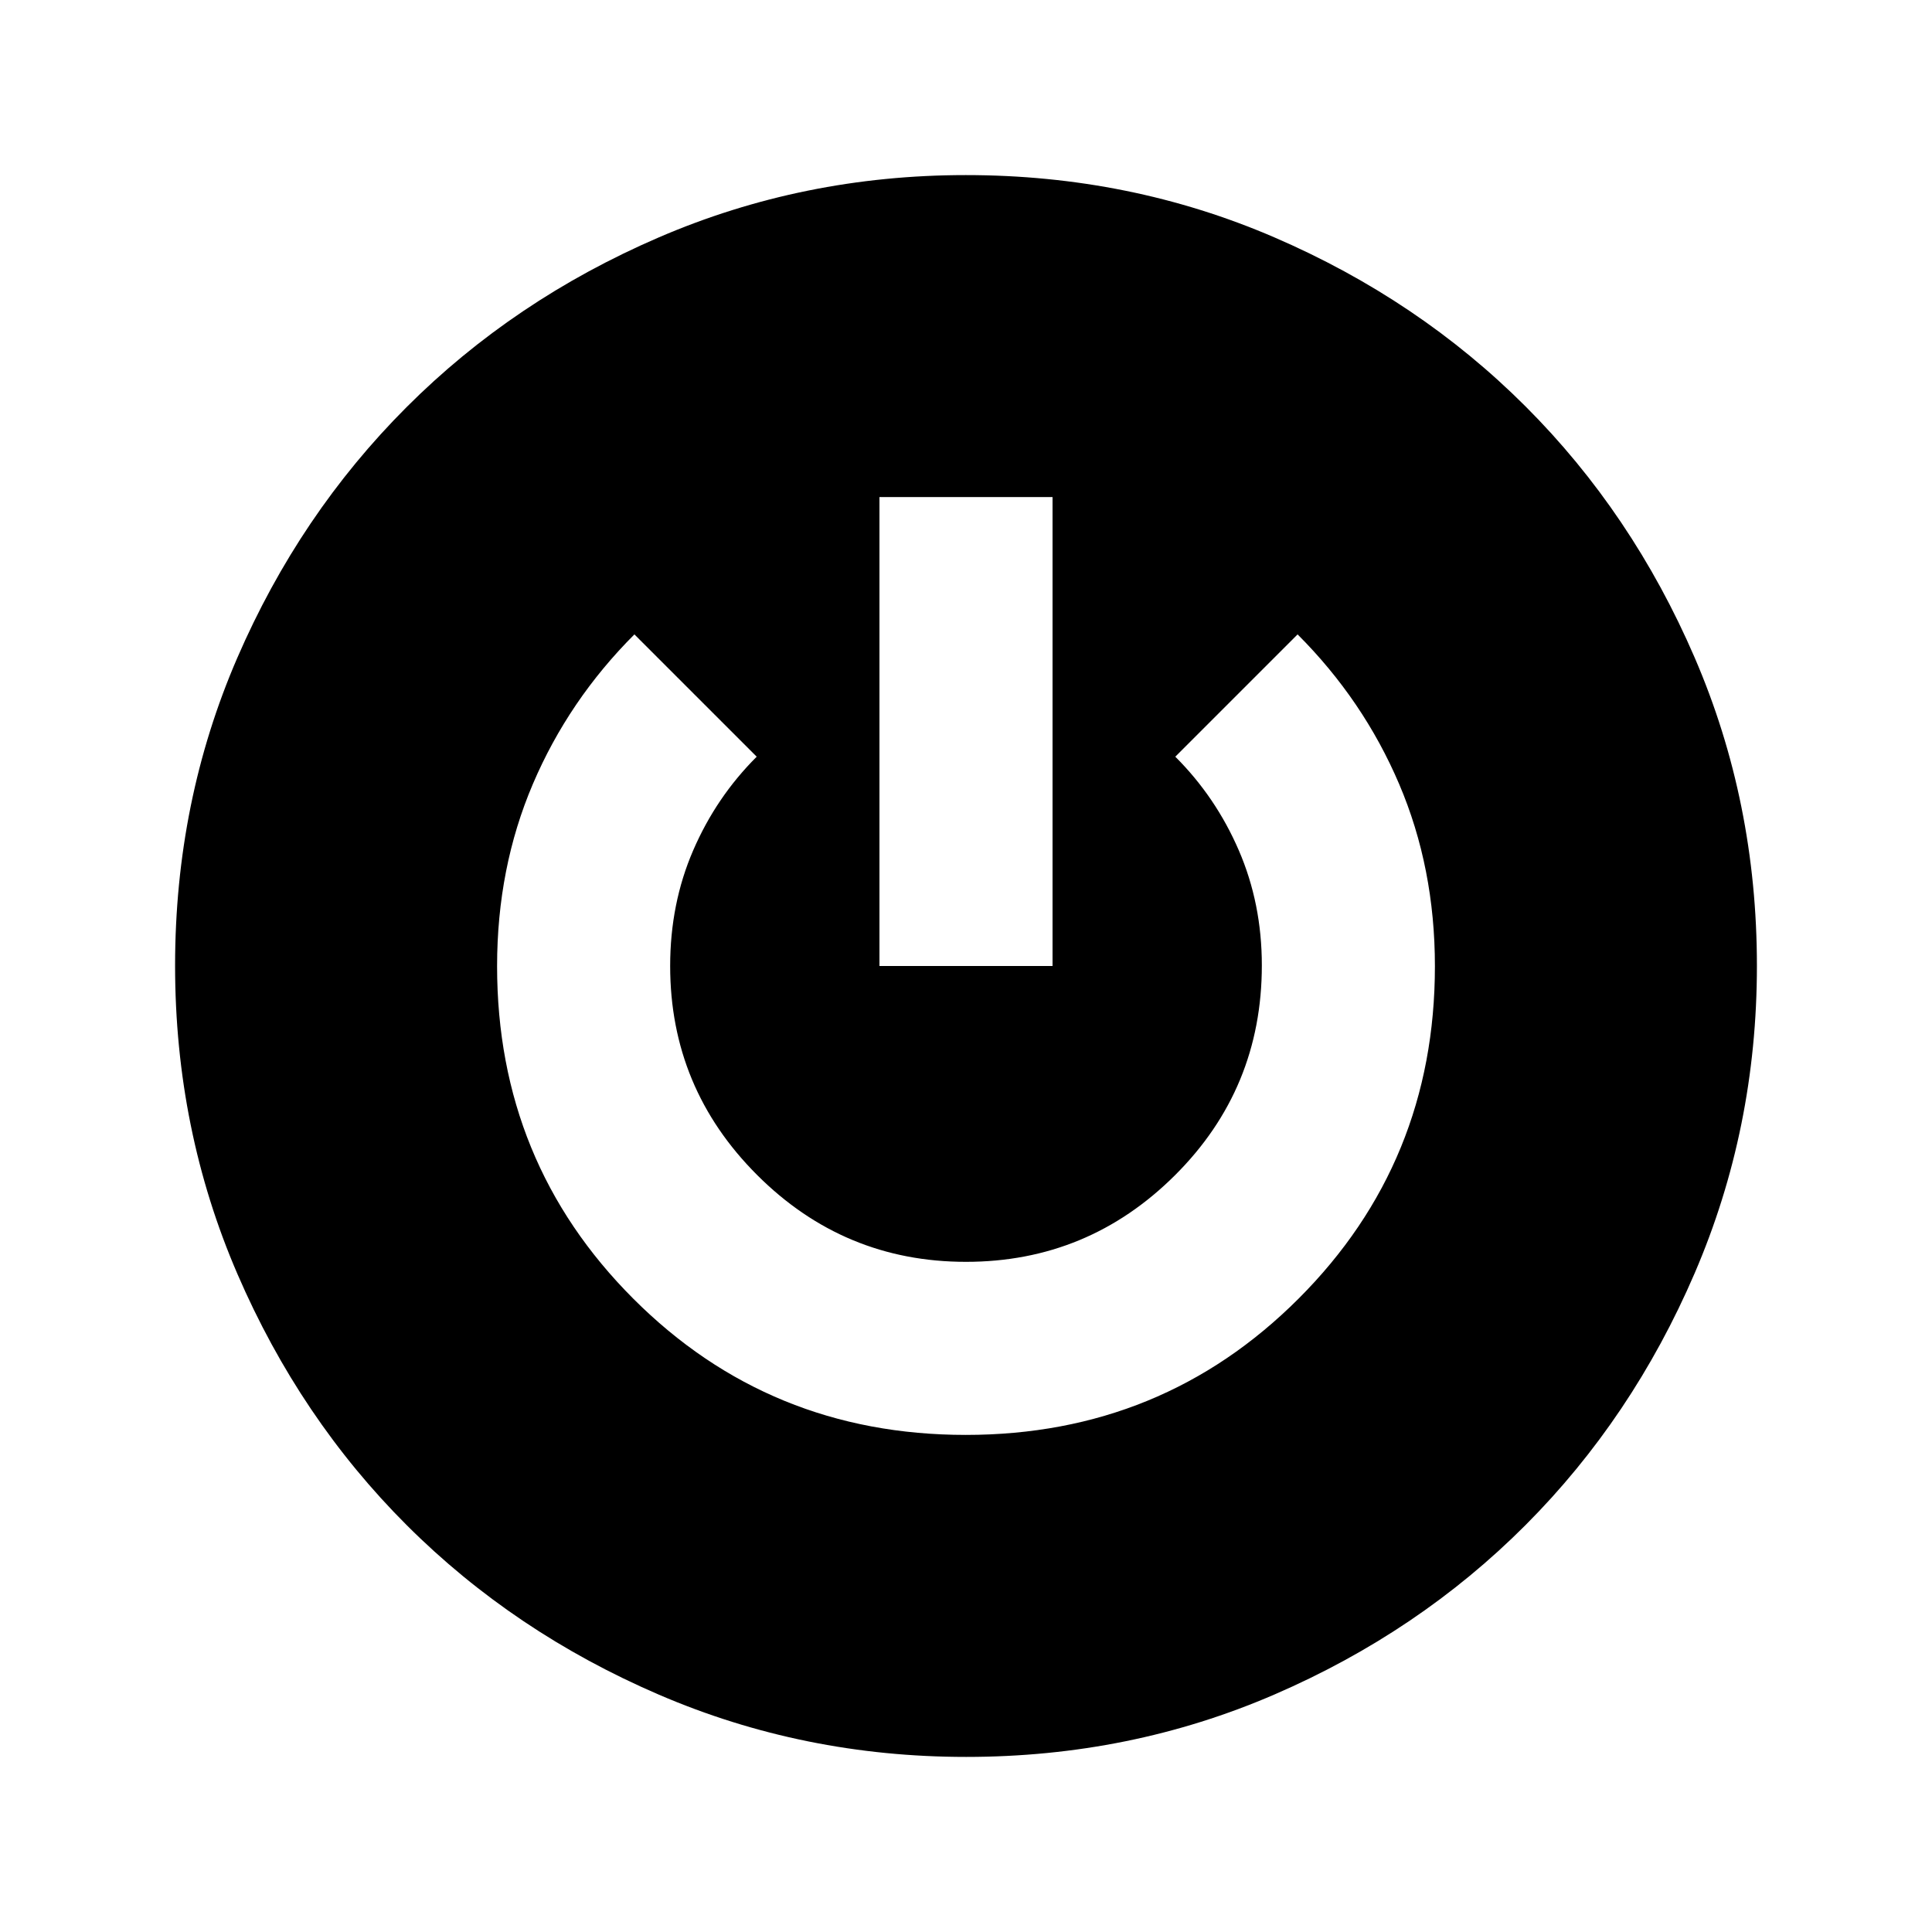 <svg xmlns="http://www.w3.org/2000/svg" height="24" viewBox="0 -960 960 960" width="24"><path d="M480.07-87q-80.84 0-152.74-30.96-71.9-30.97-125.09-84.05t-84.21-124.83Q87-398.6 87-480.18q0-81.59 30.92-152.96t84.12-124.57q53.21-53.21 125.13-84.25Q399.1-873 479.93-873q81.54 0 153.28 30.94 71.74 30.95 124.81 83.99 53.07 53.05 84.02 124.76Q873-561.6 873-480.07q0 80.84-30.94 152.74-30.95 71.9-83.99 125.09-53.05 53.19-124.76 84.21Q561.6-87 480.07-87Zm-.16-160q97.63 0 165.36-67.73Q713-382.46 713-479.9q0-48.85-17.77-90.51-17.77-41.67-50.46-74.36L584-584q20.13 20.08 31.56 46.54Q627-511 627-480.33 627-419 583.82-376T480-333q-60.64 0-103.82-43.18Q333-419.36 333-480q0-31 11.44-57.46Q355.87-563.92 376-584l-60.77-60.77q-32.69 32.69-50.46 74.36Q247-528.75 247-479.9q0 97.44 67.64 165.17Q382.28-247 479.91-247ZM437-480h86v-233h-86v233Z"/></svg>